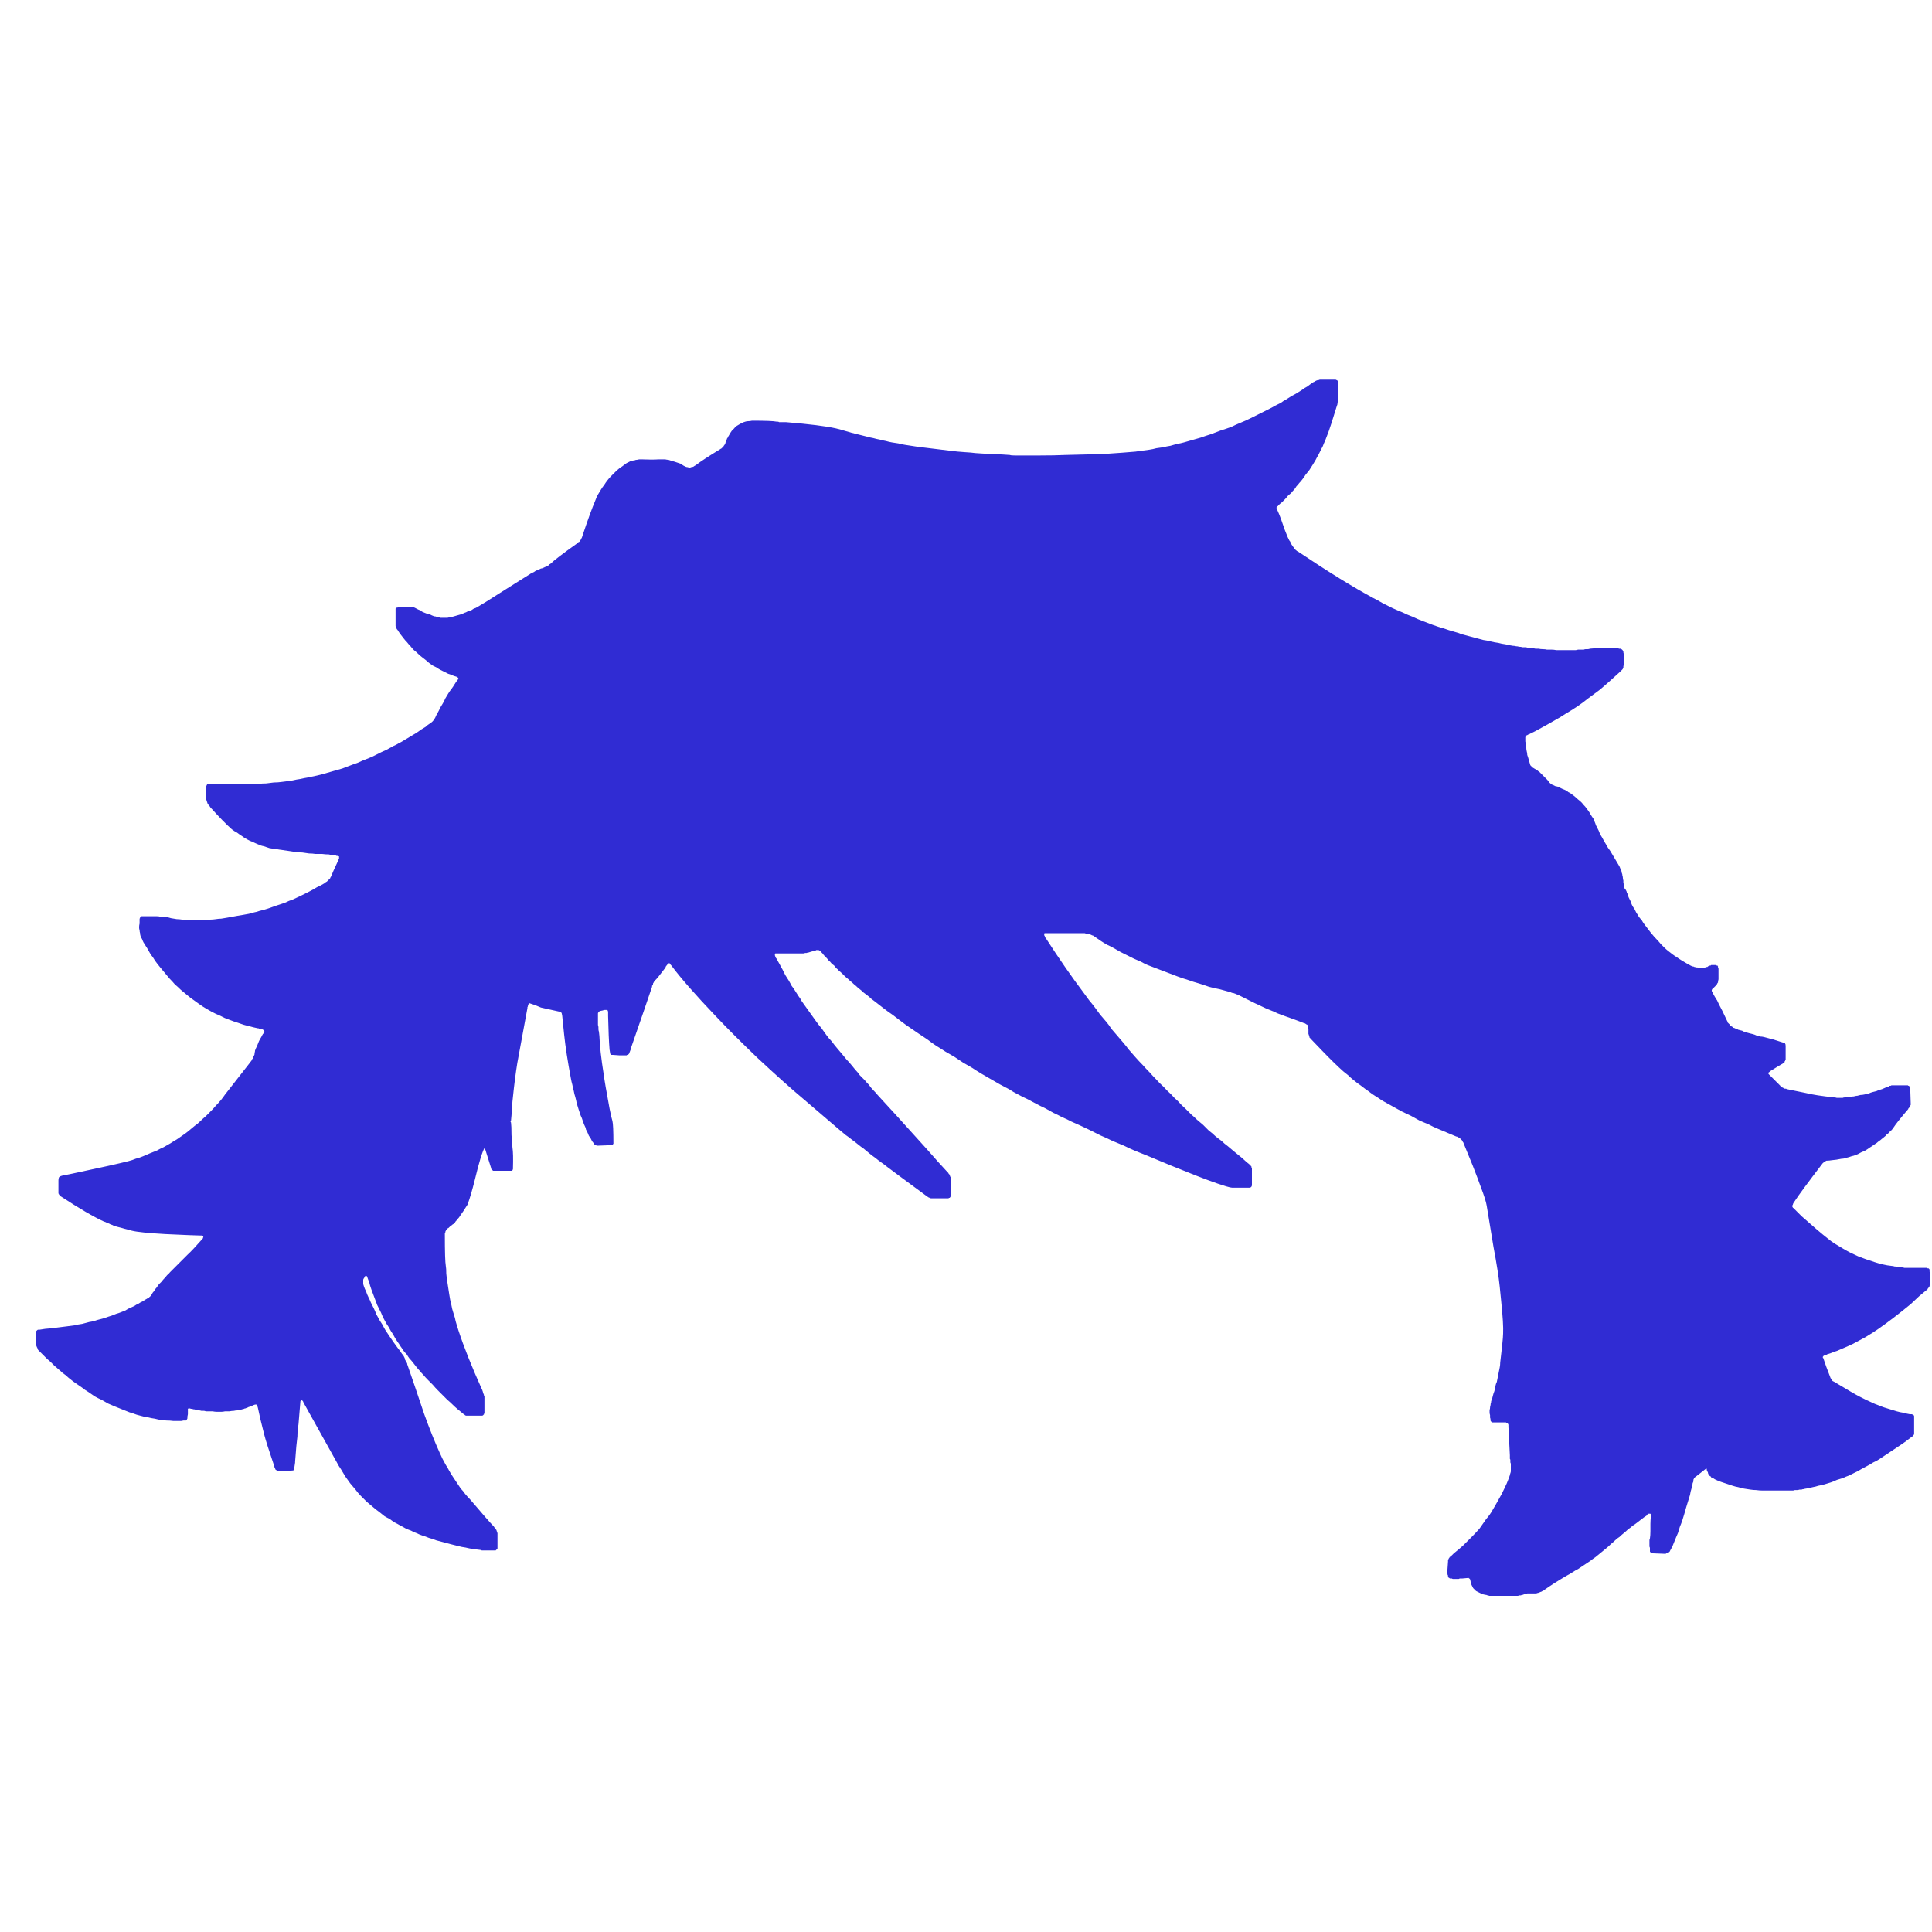 <?xml version="1.0" encoding="UTF-8" standalone="no"?>
<svg xmlns:xlink="http://www.w3.org/1999/xlink" height="200.0px" width="200.0px" xmlns="http://www.w3.org/2000/svg">
  <g transform="matrix(1.0, 0.0, 0.0, 1.0, 100.0, 100.0)">
    <path d="M-51.6 24.7 Q-52.1 25.5 -52.4 25.9 -52.45 26.0 -52.5 26.05 -52.6 26.15 -52.65 26.25 -52.7 26.3 -52.8 26.4 -52.85 26.45 -52.9 26.55 -53.0 26.6 -53.05 26.7 -53.15 26.75 -53.2 26.8 -53.3 26.9 -53.4 26.95 -53.45 27.0 -53.55 27.1 -53.6 27.15 -53.65 27.15 -53.7 27.2 -53.7 27.25 -53.75 27.25 -53.8 27.3 -53.8 27.35 -53.85 27.4 -53.85 27.45 -53.9 27.5 -53.9 27.55 -53.9 27.6 -53.95 27.65 -53.95 27.7 -53.95 27.75 -53.95 27.8 -53.95 30.5 -53.85 31.05 -53.8 31.3 -53.8 31.85 -53.75 32.35 -53.7 32.65 -53.65 32.95 -53.6 33.3 -53.55 33.6 -53.5 33.95 -53.45 34.25 -53.4 34.55 -53.3 34.9 -53.25 35.2 -53.2 35.5 -53.1 35.8 -53.0 36.15 -52.9 36.45 -52.85 36.75 -52.75 37.05 -52.65 37.35 -52.55 37.7 -51.7 40.3 -50.1 43.85 -50.05 43.9 -50.05 44.0 -50.0 44.05 -50.0 44.15 -49.95 44.2 -49.95 44.3 -49.9 44.35 -49.9 44.45 -49.9 44.5 -49.85 44.55 -49.85 44.65 -49.85 44.7 -49.85 44.8 -49.85 44.85 -49.85 44.95 -49.85 45.0 -49.85 45.05 -49.85 45.6 -49.85 46.0 -49.85 46.2 -49.85 46.25 -49.85 46.3 -49.85 46.35 -49.9 46.35 -49.9 46.4 -49.9 46.4 -49.9 46.45 -49.95 46.45 -49.95 46.5 -50.0 46.5 -50.0 46.5 -50.05 46.55 -50.05 46.55 -50.1 46.55 -50.15 46.55 -50.2 46.55 -50.45 46.55 -50.9 46.55 -51.5 46.55 -51.65 46.55 -51.7 46.55 -51.75 46.55 -51.8 46.55 -51.85 46.5 -51.9 46.5 -51.9 46.45 -51.95 46.45 -52.0 46.4 -52.0 46.4 -52.05 46.35 -52.35 46.1 -52.6 45.9 -52.9 45.65 -53.15 45.4 -53.4 45.15 -53.7 44.9 -53.95 44.65 -54.2 44.4 -54.45 44.15 -54.7 43.9 -54.95 43.65 -55.2 43.35 -55.45 43.1 -55.7 42.85 -55.95 42.6 -56.2 42.3 -56.4 42.1 -56.55 41.9 -56.75 41.7 -56.9 41.5 -57.1 41.25 -57.25 41.05 -57.4 40.85 -57.6 40.65 -57.75 40.45 -57.9 40.2 -58.1 40.0 -58.25 39.8 -58.4 39.55 -58.55 39.35 -58.7 39.1 -58.85 38.9 -59.1 38.55 -59.3 38.15 -59.55 37.8 -59.75 37.4 -60.0 37.05 -60.2 36.65 -60.4 36.3 -60.55 35.9 -60.75 35.5 -60.95 35.1 -61.1 34.7 -61.25 34.3 -61.4 33.9 -61.55 33.5 -61.7 33.1 -61.8 32.65 -61.85 32.6 -62.0 32.15 -62.0 32.1 -62.05 32.1 -62.1 32.1 -62.15 32.1 -62.15 32.1 -62.2 32.1 -62.25 32.15 -62.25 32.2 -62.3 32.3 -62.35 32.35 -62.35 32.4 -62.4 32.45 -62.4 32.5 -62.4 32.6 -62.4 32.65 -62.4 32.7 -62.4 32.75 -62.4 32.85 -62.4 32.9 -62.4 32.95 -62.35 33.05 -62.35 33.1 -62.25 33.4 -62.1 33.7 -62.0 34.0 -61.85 34.3 -61.7 34.6 -61.6 34.85 -61.45 35.15 -61.3 35.45 -61.15 35.75 -61.05 36.05 -60.9 36.3 -60.75 36.6 -60.55 36.9 -60.4 37.15 -60.25 37.45 -60.1 37.7 -59.15 39.15 -58.55 39.9 -58.5 40.0 -58.45 40.05 -58.4 40.15 -58.3 40.25 -58.25 40.3 -58.2 40.4 -58.15 40.5 -58.1 40.6 -58.1 40.7 -58.05 40.8 -58.0 40.85 -57.95 40.95 -57.9 41.05 -57.85 41.15 -57.85 41.25 -57.8 41.35 -57.05 43.5 -56.1 46.35 -55.25 48.7 -54.5 50.35 -54.35 50.7 -54.2 51.0 -54.0 51.35 -53.85 51.65 -53.65 51.95 -53.5 52.25 -53.3 52.6 -53.1 52.9 -52.9 53.2 -52.7 53.5 -52.5 53.8 -52.3 54.1 -52.05 54.35 -51.85 54.65 -51.6 54.95 -51.35 55.2 -49.35 57.55 -48.9 58.0 -48.85 58.05 -48.8 58.15 -48.75 58.2 -48.7 58.25 -48.65 58.35 -48.6 58.4 -48.6 58.5 -48.55 58.55 -48.55 58.65 -48.5 58.7 -48.5 58.8 -48.5 58.9 -48.5 58.95 -48.5 59.05 -48.5 59.15 -48.5 59.2 -48.5 59.35 -48.5 59.65 -48.5 59.9 -48.5 60.1 -48.5 60.15 -48.5 60.2 -48.5 60.25 -48.5 60.3 -48.55 60.35 -48.55 60.35 -48.55 60.4 -48.6 60.4 -48.6 60.45 -48.65 60.45 -48.65 60.5 -48.7 60.5 -48.75 60.5 -48.8 60.5 -48.85 60.5 -48.95 60.5 -49.05 60.5 -49.1 60.5 -49.2 60.5 -49.3 60.5 -49.35 60.5 -49.45 60.5 -49.55 60.5 -49.6 60.5 -49.7 60.5 -49.75 60.5 -49.85 60.5 -49.95 60.5 -50.0 60.5 -50.1 60.5 -50.2 60.5 -50.25 60.45 -50.65 60.4 -51.05 60.35 -51.4 60.3 -51.8 60.2 -52.2 60.15 -52.55 60.05 -52.95 59.95 -53.35 59.85 -53.7 59.75 -54.1 59.65 -54.45 59.55 -54.85 59.45 -55.2 59.3 -55.6 59.2 -55.95 59.05 -56.3 58.95 -56.6 58.85 -56.9 58.7 -57.2 58.6 -57.45 58.45 -57.75 58.35 -58.05 58.2 -58.3 58.05 -58.6 57.9 -58.85 57.75 -59.15 57.6 -59.4 57.45 -59.65 57.25 -59.95 57.1 -60.2 56.95 -60.45 56.75 -60.7 56.55 -61.05 56.3 -61.4 56.0 -61.7 55.75 -62.05 55.45 -62.35 55.15 -62.65 54.85 -62.95 54.55 -63.2 54.2 -63.5 53.85 -63.75 53.55 -64.0 53.2 -64.25 52.85 -64.5 52.45 -64.7 52.1 -64.95 51.75 -65.15 51.35 -65.55 50.65 -68.55 45.25 -68.55 45.25 -68.6 45.15 -68.6 45.1 -68.65 45.05 -68.65 45.0 -68.7 45.0 -68.75 44.95 -68.8 44.95 -68.85 44.95 -68.85 45.0 -68.85 45.0 -68.9 45.05 -68.95 45.55 -69.0 46.25 -69.1 47.35 -69.1 47.45 -69.15 47.7 -69.2 48.25 -69.2 48.8 -69.25 49.05 -69.3 49.3 -69.45 51.3 -69.45 51.35 -69.45 51.35 -69.45 51.4 -69.45 51.4 -69.55 52.15 -69.6 52.2 -69.7 52.25 -70.35 52.25 -70.5 52.25 -70.95 52.25 -71.05 52.25 -71.1 52.25 -71.15 52.25 -71.2 52.25 -71.25 52.25 -71.3 52.25 -71.35 52.25 -71.35 52.2 -71.4 52.2 -71.45 52.15 -71.45 52.15 -71.5 52.1 -71.5 52.05 -71.55 51.95 -71.6 51.9 -71.6 51.8 -72.45 49.3 -72.65 48.5 -73.1 46.75 -73.3 45.75 -73.35 45.6 -73.35 45.55 -73.35 45.5 -73.4 45.45 -73.4 45.45 -73.45 45.4 -73.5 45.4 -73.55 45.4 -73.55 45.4 -73.6 45.4 -73.7 45.45 -73.75 45.45 -73.85 45.5 -73.95 45.55 -74.0 45.6 -74.1 45.6 -74.2 45.65 -74.25 45.65 -74.35 45.7 -74.45 45.75 -74.5 45.75 -74.6 45.8 -74.7 45.8 -74.75 45.85 -74.85 45.85 -74.95 45.9 -75.15 45.95 -75.4 46.0 -75.6 46.0 -75.8 46.05 -76.0 46.05 -76.25 46.1 -76.45 46.1 -76.7 46.1 -76.9 46.15 -77.1 46.15 -77.35 46.15 -77.55 46.15 -77.75 46.15 -78.0 46.1 -78.2 46.1 -78.45 46.1 -78.65 46.1 -78.7 46.1 -78.8 46.05 -78.9 46.05 -79.05 46.05 -79.15 46.05 -79.3 46.0 -79.4 46.0 -79.5 46.0 -79.65 45.95 -79.75 45.95 -79.85 45.9 -80.0 45.9 -80.1 45.85 -80.25 45.85 -80.35 45.8 -80.4 45.8 -80.45 45.8 -80.45 45.8 -80.5 45.8 -80.5 45.8 -80.55 45.85 -80.55 45.85 -80.55 45.9 -80.6 45.95 -80.55 46.0 -80.55 46.05 -80.55 46.1 -80.55 46.1 -80.55 46.15 -80.55 46.3 -80.55 46.25 -80.55 46.3 -80.55 46.35 -80.55 46.35 -80.55 46.4 -80.55 46.45 -80.6 46.65 -80.6 46.75 -80.6 46.8 -80.6 46.9 -80.65 46.9 -80.65 46.95 -80.65 47.0 -80.7 47.05 -80.75 47.05 -80.8 47.05 -80.85 47.05 -80.9 47.05 -81.0 47.05 -81.0 47.05 -81.25 47.1 -81.65 47.1 -82.05 47.1 -82.4 47.05 -82.8 47.05 -83.2 47.0 -83.6 46.95 -83.95 46.85 -84.35 46.8 -84.7 46.7 -85.1 46.65 -85.5 46.55 -85.85 46.45 -86.25 46.3 -86.6 46.2 -86.95 46.05 -87.35 45.9 -87.7 45.75 -88.1 45.6 -88.45 45.45 -88.8 45.3 -89.15 45.1 -89.5 44.9 -89.85 44.75 -90.2 44.55 -90.5 44.35 -90.85 44.1 -91.2 43.9 -91.5 43.65 -91.8 43.45 -92.15 43.2 -92.45 43.0 -92.75 42.75 -92.95 42.6 -93.15 42.4 -93.35 42.25 -93.55 42.1 -93.75 41.9 -93.95 41.75 -94.15 41.55 -94.35 41.4 -94.55 41.2 -94.7 41.05 -94.9 40.85 -95.1 40.7 -95.3 40.5 -95.45 40.35 -95.65 40.15 -95.85 39.95 -95.9 39.9 -95.95 39.85 -96.0 39.8 -96.05 39.75 -96.1 39.7 -96.1 39.6 -96.15 39.55 -96.15 39.5 -96.2 39.45 -96.2 39.4 -96.25 39.3 -96.25 39.25 -96.25 39.2 -96.25 39.1 -96.25 39.05 -96.25 38.95 -96.25 38.75 -96.25 38.45 -96.25 38.05 -96.25 37.95 -96.25 37.85 -96.25 37.8 -96.2 37.75 -96.2 37.75 -96.15 37.7 -96.15 37.7 -96.1 37.65 -96.05 37.65 -96.0 37.65 -95.9 37.65 -95.4 37.55 -94.65 37.5 -94.25 37.45 -93.85 37.4 -93.45 37.35 -93.05 37.3 -92.65 37.25 -92.3 37.2 -91.9 37.1 -91.5 37.05 -91.1 36.95 -90.75 36.85 -90.35 36.8 -89.95 36.65 -89.55 36.55 -89.2 36.45 -88.8 36.3 -88.45 36.2 -88.2 36.1 -87.95 36.0 -87.75 35.95 -87.5 35.85 -87.25 35.75 -87.0 35.65 -86.8 35.5 -86.55 35.4 -86.35 35.3 -86.1 35.2 -85.9 35.05 -85.65 34.95 -85.45 34.8 -85.2 34.7 -85.0 34.55 -84.8 34.45 -84.75 34.4 -84.7 34.4 -84.7 34.35 -84.65 34.35 -84.6 34.35 -84.55 34.3 -84.55 34.25 -84.5 34.25 -84.45 34.2 -84.45 34.2 -84.4 34.15 -84.4 34.15 -84.35 34.1 -84.35 34.05 -84.3 34.05 -84.3 34.0 -84.2 33.8 -84.05 33.65 -83.95 33.45 -83.8 33.3 -83.7 33.15 -83.55 32.95 -83.4 32.8 -83.25 32.65 -83.15 32.5 -83.0 32.35 -82.85 32.2 -82.7 32.0 -82.55 31.9 -82.4 31.7 -82.3 31.6 -82.1 31.4 -81.15 30.45 -80.55 29.85 -80.15 29.5 -79.0 28.2 -78.95 28.05 -78.95 28.0 -78.95 27.95 -79.0 27.95 -79.0 27.95 -79.1 27.9 -79.15 27.9 -79.2 27.9 -79.7 27.9 -82.9 27.75 -85.55 27.6 -86.35 27.4 -86.55 27.35 -86.7 27.3 -86.9 27.25 -87.1 27.2 -87.3 27.15 -87.45 27.1 -87.65 27.05 -87.85 27.0 -88.0 26.95 -88.2 26.9 -88.35 26.8 -88.55 26.75 -88.7 26.65 -88.9 26.6 -89.05 26.5 -89.25 26.45 -90.8 25.75 -93.7 23.85 -93.75 23.85 -93.75 23.8 -93.8 23.8 -93.8 23.75 -93.85 23.75 -93.85 23.7 -93.85 23.7 -93.9 23.65 -93.9 23.65 -93.9 23.6 -93.95 23.55 -93.95 23.55 -93.95 23.5 -93.95 23.45 -93.95 23.4 -93.95 23.4 -93.95 23.2 -93.95 22.8 -93.95 22.4 -93.95 22.2 -93.95 22.0 -93.9 21.9 -93.9 21.85 -93.8 21.8 -93.75 21.75 -93.55 21.7 -93.35 21.65 -93.05 21.6 -92.6 21.5 -92.55 21.5 -88.05 20.55 -86.7 20.2 -86.3 20.1 -85.95 19.95 -85.55 19.85 -85.2 19.7 -84.85 19.55 -84.5 19.4 -84.1 19.25 -83.75 19.1 -83.4 18.9 -83.05 18.75 -82.7 18.55 -82.35 18.35 -82.05 18.15 -81.7 17.95 -81.35 17.7 -81.05 17.5 -80.75 17.3 -80.45 17.05 -80.15 16.8 -79.85 16.55 -79.55 16.35 -79.25 16.05 -79.0 15.8 -78.7 15.55 -78.45 15.3 -78.15 15.0 -77.9 14.75 -77.65 14.45 -77.4 14.2 -77.15 13.9 -76.9 13.6 -76.7 13.3 -76.5 13.05 -74.2 10.1 -74.15 10.05 -74.1 9.95 -74.05 9.9 -74.0 9.85 -73.95 9.8 -73.95 9.7 -73.9 9.65 -73.85 9.6 -73.8 9.5 -73.8 9.45 -73.75 9.35 -73.7 9.3 -73.7 9.2 -73.65 9.15 -73.65 9.05 -73.65 9.0 -73.6 8.9 -73.6 8.75 -73.55 8.65 -73.5 8.5 -73.45 8.4 -73.4 8.3 -73.35 8.15 -73.3 8.05 -73.25 7.95 -73.2 7.8 -73.15 7.7 -73.1 7.6 -73.05 7.5 -72.95 7.35 -72.9 7.25 -72.85 7.15 -72.8 7.1 -72.8 7.05 -72.75 7.05 -72.75 7.0 -72.7 6.95 -72.7 6.9 -72.65 6.85 -72.65 6.8 -72.6 6.75 -72.65 6.7 -72.65 6.6 -72.7 6.6 -72.75 6.6 -72.8 6.6 -72.8 6.55 -72.85 6.55 -72.9 6.55 -72.95 6.55 -72.95 6.5 -73.0 6.5 -73.05 6.5 -73.1 6.5 -73.1 6.5 -73.15 6.5 -73.2 6.45 -73.25 6.45 -73.25 6.45 -73.3 6.45 -73.8 6.35 -74.3 6.2 -74.8 6.1 -75.3 5.9 -75.8 5.75 -76.3 5.55 -76.75 5.4 -77.2 5.15 -77.7 4.95 -78.15 4.7 -78.6 4.45 -79.0 4.2 -79.45 3.9 -79.85 3.6 -80.3 3.3 -80.7 2.95 -81.0 2.7 -81.3 2.45 -81.6 2.15 -81.9 1.9 -82.15 1.6 -82.45 1.3 -82.7 1.0 -82.95 0.7 -83.2 0.4 -83.45 0.1 -83.7 -0.2 -83.95 -0.55 -84.15 -0.9 -84.4 -1.2 -84.6 -1.55 -84.8 -1.9 -84.8 -1.9 -84.9 -2.05 -85.05 -2.3 -85.15 -2.45 -85.25 -2.65 -85.3 -2.8 -85.4 -2.95 -85.45 -3.1 -85.5 -3.25 -85.5 -3.4 -85.55 -3.55 -85.55 -3.7 -85.6 -3.85 -85.6 -4.0 -85.6 -4.2 -85.55 -4.4 -85.55 -4.6 -85.55 -4.85 -85.55 -4.95 -85.5 -4.95 -85.5 -5.05 -85.5 -5.05 -85.45 -5.1 -85.4 -5.1 -85.4 -5.15 -85.35 -5.15 -85.3 -5.15 -85.2 -5.15 -85.0 -5.15 -84.85 -5.15 -84.65 -5.15 -84.45 -5.15 -84.3 -5.15 -84.1 -5.15 -83.9 -5.15 -83.75 -5.15 -83.55 -5.15 -83.4 -5.1 -83.2 -5.1 -83.0 -5.1 -82.85 -5.05 -82.65 -5.05 -82.45 -5.0 -82.3 -4.95 -82.0 -4.9 -81.7 -4.85 -81.45 -4.85 -81.15 -4.8 -80.85 -4.75 -80.55 -4.75 -80.25 -4.75 -80.0 -4.75 -79.7 -4.75 -79.4 -4.75 -79.1 -4.75 -78.8 -4.75 -78.5 -4.75 -78.25 -4.8 -77.95 -4.8 -77.65 -4.85 -77.35 -4.9 -77.1 -4.9 -76.8 -4.95 -76.5 -5.0 -76.2 -5.05 -75.95 -5.1 -75.65 -5.15 -75.4 -5.2 -75.1 -5.25 -74.8 -5.3 -74.55 -5.35 -74.25 -5.4 -74.0 -5.45 -73.7 -5.55 -73.4 -5.6 -73.15 -5.7 -72.7 -5.8 -72.25 -5.95 -71.8 -6.1 -71.4 -6.25 -70.95 -6.4 -70.5 -6.55 -70.1 -6.75 -69.65 -6.9 -69.25 -7.1 -68.8 -7.3 -68.4 -7.5 -68.0 -7.7 -67.6 -7.9 -67.2 -8.15 -66.75 -8.35 -66.35 -8.6 -66.3 -8.65 -66.25 -8.7 -66.2 -8.7 -66.15 -8.75 -66.1 -8.8 -66.05 -8.85 -66.0 -8.9 -65.95 -8.95 -65.9 -9.0 -65.85 -9.05 -65.8 -9.1 -65.8 -9.15 -65.75 -9.25 -65.7 -9.3 -65.7 -9.35 -65.65 -9.45 -65.65 -9.5 -65.0 -10.9 -65.0 -10.9 -65.0 -10.95 -65.0 -10.95 -64.95 -11.0 -64.95 -11.05 -64.95 -11.05 -64.95 -11.1 -64.9 -11.1 -64.9 -11.15 -64.9 -11.15 -64.9 -11.2 -64.9 -11.25 -64.9 -11.25 -64.9 -11.3 -64.9 -11.35 -64.9 -11.35 -64.95 -11.35 -65.05 -11.4 -65.1 -11.4 -65.15 -11.4 -65.25 -11.45 -65.3 -11.45 -65.35 -11.45 -65.4 -11.45 -65.5 -11.5 -65.55 -11.5 -65.6 -11.5 -65.7 -11.5 -65.75 -11.5 -65.8 -11.5 -65.9 -11.55 -65.95 -11.55 -66.3 -11.55 -66.65 -11.6 -67.0 -11.6 -67.35 -11.6 -67.65 -11.65 -68.0 -11.65 -68.35 -11.7 -68.7 -11.75 -69.05 -11.75 -69.4 -11.8 -69.75 -11.85 -70.05 -11.9 -70.4 -11.95 -70.75 -12.0 -71.1 -12.05 -71.45 -12.1 -71.75 -12.15 -72.1 -12.2 -72.4 -12.3 -72.7 -12.4 -73.0 -12.45 -73.3 -12.6 -73.55 -12.7 -73.85 -12.85 -74.15 -12.95 -74.4 -13.1 -74.7 -13.25 -74.95 -13.45 -75.2 -13.6 -75.45 -13.8 -75.75 -13.95 -76.0 -14.15 -76.8 -14.85 -78.2 -16.4 -78.25 -16.45 -78.3 -16.55 -78.35 -16.6 -78.4 -16.65 -78.45 -16.75 -78.5 -16.8 -78.55 -16.9 -78.55 -16.95 -78.6 -17.05 -78.6 -17.1 -78.65 -17.2 -78.65 -17.3 -78.65 -17.35 -78.65 -17.45 -78.65 -17.55 -78.65 -17.65 -78.65 -17.8 -78.65 -18.1 -78.65 -18.5 -78.65 -18.6 -78.65 -18.65 -78.6 -18.7 -78.6 -18.75 -78.55 -18.8 -78.5 -18.8 -78.45 -18.85 -78.4 -18.85 -78.35 -18.85 -78.25 -18.85 -77.8 -18.85 -76.0 -18.85 -74.05 -18.85 -73.65 -18.85 -73.25 -18.85 -72.85 -18.9 -72.45 -18.9 -72.05 -18.95 -71.65 -19.0 -71.25 -19.0 -70.9 -19.05 -70.5 -19.1 -70.1 -19.15 -69.7 -19.2 -69.3 -19.3 -68.9 -19.35 -68.5 -19.45 -68.15 -19.5 -67.75 -19.6 -67.2 -19.7 -66.65 -19.85 -66.15 -20.0 -65.6 -20.15 -65.1 -20.3 -64.55 -20.45 -64.05 -20.65 -63.5 -20.85 -63.0 -21.0 -62.5 -21.25 -62.0 -21.45 -61.5 -21.65 -61.0 -21.9 -60.5 -22.15 -60.0 -22.35 -59.5 -22.65 -59.25 -22.8 -59.0 -22.9 -58.75 -23.05 -58.45 -23.2 -58.2 -23.35 -57.95 -23.5 -57.7 -23.65 -57.45 -23.8 -57.2 -23.95 -56.95 -24.1 -56.7 -24.25 -56.45 -24.45 -56.2 -24.6 -55.95 -24.75 -55.75 -24.95 -55.5 -25.1 -55.45 -25.15 -55.4 -25.15 -55.35 -25.2 -55.35 -25.2 -55.3 -25.25 -55.25 -25.3 -55.2 -25.3 -55.2 -25.35 -55.15 -25.4 -55.1 -25.45 -55.1 -25.45 -55.05 -25.5 -55.05 -25.55 -55.0 -25.6 -55.0 -25.65 -54.95 -25.7 -54.85 -25.95 -54.7 -26.2 -54.55 -26.45 -54.45 -26.7 -54.3 -26.95 -54.15 -27.2 -54.0 -27.45 -53.9 -27.7 -53.75 -27.95 -53.6 -28.2 -53.45 -28.45 -53.25 -28.7 -53.1 -28.9 -52.95 -29.15 -52.8 -29.4 -52.6 -29.65 -52.55 -29.7 -52.55 -29.75 -52.55 -29.75 -52.55 -29.8 -52.55 -29.8 -52.6 -29.85 -52.6 -29.85 -52.65 -29.9 -52.7 -29.9 -52.75 -29.95 -52.95 -30.0 -53.2 -30.1 -53.4 -30.2 -53.6 -30.25 -53.8 -30.35 -54.0 -30.45 -54.2 -30.55 -54.4 -30.65 -54.6 -30.75 -54.8 -30.9 -55.0 -31.0 -55.2 -31.1 -55.4 -31.25 -55.55 -31.35 -55.75 -31.5 -55.9 -31.65 -56.1 -31.8 -56.35 -32.0 -56.55 -32.15 -56.75 -32.35 -56.95 -32.55 -57.15 -32.7 -57.35 -32.9 -57.5 -33.1 -57.7 -33.3 -57.85 -33.5 -58.05 -33.7 -58.2 -33.9 -58.4 -34.15 -58.55 -34.35 -58.7 -34.55 -58.85 -34.8 -58.9 -34.85 -58.9 -34.85 -58.95 -34.9 -58.95 -34.95 -59.0 -35.0 -59.0 -35.05 -59.0 -35.1 -59.0 -35.1 -59.05 -35.15 -59.05 -35.2 -59.05 -35.55 -59.05 -36.9 -59.05 -36.95 -59.05 -37.0 -59.0 -37.0 -59.0 -37.05 -58.95 -37.05 -58.95 -37.1 -58.9 -37.1 -58.85 -37.1 -58.8 -37.15 -58.8 -37.15 -58.55 -37.15 -58.0 -37.15 -57.5 -37.15 -57.25 -37.15 -57.15 -37.15 -56.7 -36.9 -56.6 -36.85 -56.45 -36.8 -56.35 -36.7 -56.25 -36.65 -56.1 -36.6 -56.0 -36.55 -55.9 -36.5 -55.75 -36.45 -55.65 -36.4 -55.5 -36.4 -55.4 -36.35 -55.3 -36.3 -55.15 -36.25 -55.05 -36.2 -54.9 -36.2 -54.8 -36.15 -54.7 -36.1 -54.6 -36.1 -54.5 -36.1 -54.45 -36.05 -54.35 -36.05 -54.25 -36.05 -54.15 -36.05 -54.05 -36.05 -53.95 -36.05 -53.9 -36.05 -53.8 -36.05 -53.7 -36.05 -53.6 -36.05 -53.5 -36.1 -53.45 -36.1 -53.35 -36.1 -53.15 -36.15 -53.0 -36.2 -52.8 -36.25 -52.65 -36.3 -52.45 -36.35 -52.3 -36.4 -52.1 -36.45 -51.95 -36.55 -51.75 -36.6 -51.6 -36.7 -51.4 -36.75 -51.25 -36.8 -51.1 -36.9 -50.95 -37.0 -50.75 -37.05 -50.6 -37.15 -49.9 -37.55 -48.35 -38.55 -47.3 -39.2 -45.25 -40.5 -45.15 -40.55 -45.1 -40.6 -45.0 -40.65 -44.9 -40.7 -44.8 -40.75 -44.7 -40.8 -44.65 -40.85 -44.55 -40.9 -44.45 -40.95 -44.35 -41.0 -44.25 -41.0 -44.2 -41.05 -44.1 -41.1 -44.0 -41.15 -43.9 -41.15 -43.8 -41.2 -43.75 -41.2 -43.7 -41.25 -43.65 -41.25 -43.6 -41.3 -43.55 -41.3 -43.45 -41.35 -43.4 -41.35 -43.35 -41.4 -43.3 -41.4 -43.25 -41.45 -43.2 -41.5 -43.2 -41.5 -43.15 -41.55 -43.1 -41.6 -43.05 -41.6 -43.0 -41.65 -42.5 -42.15 -40.25 -43.75 -40.2 -43.8 -40.15 -43.85 -40.1 -43.9 -40.05 -43.9 -40.0 -43.95 -39.95 -44.0 -39.95 -44.05 -39.9 -44.1 -39.85 -44.15 -39.85 -44.2 -39.8 -44.25 -39.8 -44.3 -39.75 -44.35 -39.75 -44.4 -39.7 -44.5 -39.7 -44.55 -38.9 -46.95 -38.35 -48.25 -38.25 -48.55 -38.1 -48.8 -37.95 -49.05 -37.8 -49.3 -37.65 -49.55 -37.45 -49.8 -37.3 -50.05 -37.1 -50.3 -36.95 -50.5 -36.75 -50.7 -36.5 -50.95 -36.3 -51.15 -36.1 -51.35 -35.85 -51.55 -35.6 -51.7 -35.35 -51.9 -35.25 -51.95 -35.15 -52.05 -35.05 -52.1 -34.95 -52.15 -34.85 -52.2 -34.75 -52.25 -34.65 -52.25 -34.55 -52.3 -34.4 -52.35 -34.3 -52.35 -34.2 -52.4 -34.1 -52.4 -33.95 -52.4 -33.85 -52.45 -33.75 -52.45 -33.6 -52.45 -32.5 -52.4 -31.8 -52.45 -31.65 -52.45 -31.45 -52.45 -31.3 -52.45 -31.15 -52.45 -30.95 -52.4 -30.8 -52.4 -30.65 -52.35 -30.5 -52.3 -30.3 -52.25 -30.15 -52.2 -30.0 -52.15 -29.85 -52.1 -29.7 -52.05 -29.55 -52.0 -29.4 -51.9 -29.25 -51.8 -29.15 -51.75 -29.05 -51.7 -28.95 -51.65 -28.9 -51.65 -28.8 -51.65 -28.7 -51.6 -28.65 -51.6 -28.55 -51.6 -28.45 -51.65 -28.4 -51.65 -28.3 -51.65 -28.2 -51.7 -28.15 -51.75 -28.05 -51.8 -27.95 -51.85 -27.9 -51.9 -27.25 -52.4 -25.45 -53.5 -25.4 -53.55 -25.35 -53.55 -25.3 -53.6 -25.25 -53.65 -25.2 -53.65 -25.2 -53.7 -25.15 -53.75 -25.1 -53.8 -25.05 -53.85 -25.05 -53.9 -25.0 -53.9 -25.0 -53.95 -24.95 -54.0 -24.95 -54.05 -24.9 -54.1 -24.9 -54.15 -24.9 -54.2 -24.85 -54.3 -24.85 -54.35 -24.8 -54.4 -24.8 -54.45 -24.75 -54.55 -24.75 -54.6 -24.7 -54.65 -24.65 -54.7 -24.65 -54.75 -24.6 -54.85 -24.55 -54.9 -24.55 -54.95 -24.5 -55.0 -24.45 -55.05 -24.45 -55.1 -24.35 -55.25 -24.25 -55.4 -24.1 -55.55 -24.0 -55.65 -23.9 -55.8 -23.75 -55.9 -23.6 -56.0 -23.5 -56.05 -23.35 -56.15 -23.2 -56.2 -23.05 -56.3 -22.85 -56.35 -22.7 -56.4 -22.55 -56.4 -22.35 -56.4 -22.15 -56.45 -20.05 -56.45 -19.6 -56.35 -19.55 -56.35 -19.5 -56.35 -19.4 -56.35 -19.35 -56.3 -19.3 -56.3 -19.25 -56.3 -19.2 -56.3 -19.1 -56.3 -19.1 -56.3 -19.0 -56.3 -18.95 -56.3 -18.9 -56.3 -18.8 -56.3 -18.75 -56.3 -18.7 -56.3 -18.65 -56.3 -15.0 -56.0 -13.45 -55.65 -13.2 -55.6 -11.85 -55.2 -10.85 -54.95 -10.25 -54.8 -9.9 -54.7 -9.6 -54.65 -9.25 -54.55 -8.95 -54.5 -8.6 -54.4 -8.3 -54.35 -7.95 -54.25 -7.65 -54.2 -7.3 -54.15 -7.0 -54.1 -6.65 -54.0 -6.3 -53.95 -6.0 -53.9 -5.65 -53.85 -5.35 -53.8 -5.0 -53.75 -4.55 -53.7 -1.3 -53.3 -0.9 -53.25 -0.2 -53.2 0.65 -53.15 0.95 -53.1 1.55 -53.05 2.75 -53.0 3.95 -52.95 4.55 -52.9 4.65 -52.85 5.05 -52.85 5.55 -52.85 7.65 -52.85 9.2 -52.85 10.2 -52.9 14.0 -53.0 14.2 -53.0 16.45 -53.15 17.55 -53.25 17.9 -53.3 18.25 -53.35 18.65 -53.4 19.0 -53.45 19.35 -53.5 19.7 -53.6 20.05 -53.65 20.4 -53.7 20.8 -53.8 21.15 -53.85 21.5 -53.95 21.85 -54.05 22.2 -54.1 22.55 -54.2 22.9 -54.3 23.25 -54.4 23.8 -54.55 24.3 -54.7 24.85 -54.9 25.35 -55.05 25.9 -55.25 26.4 -55.45 26.9 -55.6 27.45 -55.8 27.95 -56.05 28.45 -56.25 28.95 -56.45 29.45 -56.7 29.95 -56.95 30.45 -57.2 30.95 -57.45 31.45 -57.7 31.75 -57.85 32.0 -58.0 32.3 -58.15 32.6 -58.3 32.85 -58.5 33.15 -58.65 33.4 -58.8 33.7 -59.0 34.0 -59.15 34.25 -59.3 34.55 -59.5 34.8 -59.65 35.05 -59.85 35.35 -60.0 35.6 -60.2 35.9 -60.4 35.95 -60.45 36.0 -60.45 36.1 -60.5 36.15 -60.55 36.2 -60.55 36.25 -60.6 36.3 -60.6 36.4 -60.65 36.45 -60.65 36.5 -60.65 36.6 -60.7 36.65 -60.7 36.7 -60.7 36.8 -60.7 36.85 -60.7 36.95 -60.7 37.15 -60.7 37.55 -60.7 37.95 -60.7 38.15 -60.7 38.2 -60.7 38.25 -60.7 38.3 -60.7 38.35 -60.65 38.35 -60.65 38.4 -60.65 38.45 -60.6 38.45 -60.6 38.5 -60.55 38.5 -60.55 38.5 -60.5 38.55 -60.45 38.55 -60.45 38.55 -60.4 38.55 -60.35 38.55 -60.3 38.55 -60.4 38.55 -60.0 38.55 -59.8 38.55 -59.7 38.55 -59.5 38.55 -59.4 38.55 -59.2 38.55 -59.05 38.55 -58.9 38.55 -58.75 38.5 -58.6 38.5 -58.45 38.45 -58.3 38.45 -58.15 38.4 -58.0 38.35 -57.85 38.25 -57.5 37.85 -56.25 37.55 -55.3 37.3 -54.7 37.2 -54.4 37.05 -54.1 36.95 -53.8 36.8 -53.55 36.65 -53.25 36.5 -52.95 36.35 -52.7 36.2 -52.4 36.05 -52.15 35.9 -51.9 35.7 -51.6 35.55 -51.35 35.35 -51.1 35.15 -50.85 35.0 -50.6 34.8 -50.35 34.65 -50.15 34.5 -50.0 34.35 -49.8 34.2 -49.65 34.1 -49.45 33.95 -49.3 33.8 -49.15 33.65 -48.95 33.45 -48.8 33.3 -48.65 33.15 -48.45 33.0 -48.3 32.85 -48.15 32.7 -48.0 32.5 -47.85 32.35 -47.7 32.3 -47.6 32.25 -47.6 32.2 -47.5 32.15 -47.5 32.15 -47.45 32.15 -47.4 32.15 -47.35 32.15 -47.3 32.2 -47.25 32.25 -47.15 32.55 -46.5 33.0 -45.15 33.05 -45.05 33.1 -44.9 33.15 -44.8 33.2 -44.65 33.25 -44.55 33.3 -44.4 33.35 -44.3 33.4 -44.2 33.45 -44.05 33.55 -43.95 33.6 -43.85 33.65 -43.75 33.7 -43.6 33.8 -43.5 33.85 -43.4 33.95 -43.3 33.95 -43.25 34.0 -43.25 34.0 -43.2 34.0 -43.2 34.05 -43.15 34.05 -43.15 34.1 -43.1 34.1 -43.1 34.15 -43.05 34.15 -43.05 34.2 -43.05 34.2 -43.0 34.25 -43.0 34.25 -42.95 34.3 -42.95 34.3 -42.95 39.15 -39.7 42.15 -38.1 42.65 -37.85 43.15 -37.55 43.65 -37.3 44.15 -37.05 44.7 -36.8 45.2 -36.6 45.7 -36.35 46.25 -36.15 46.75 -35.9 47.3 -35.7 47.85 -35.5 48.35 -35.3 48.9 -35.1 49.45 -34.95 50.0 -34.75 50.55 -34.6 50.95 -34.5 51.3 -34.35 51.65 -34.25 52.05 -34.15 52.4 -34.05 52.8 -33.95 53.2 -33.85 53.55 -33.75 53.95 -33.7 54.3 -33.6 54.7 -33.5 55.1 -33.45 55.45 -33.35 55.85 -33.3 56.25 -33.2 56.6 -33.15 56.75 -33.15 56.95 -33.1 57.1 -33.1 57.25 -33.05 57.45 -33.05 57.6 -33.0 57.75 -33.0 57.95 -33.0 58.1 -32.95 58.25 -32.95 58.45 -32.9 58.6 -32.9 58.75 -32.9 58.95 -32.85 59.1 -32.85 59.25 -32.85 59.5 -32.8 59.7 -32.8 59.95 -32.8 60.15 -32.75 60.4 -32.75 60.65 -32.75 60.85 -32.75 61.1 -32.7 61.3 -32.7 61.55 -32.7 61.75 -32.7 62.0 -32.7 62.2 -32.7 62.45 -32.7 62.7 -32.7 62.9 -32.7 63.0 -32.7 63.1 -32.7 63.2 -32.7 63.35 -32.75 63.45 -32.75 63.55 -32.75 63.65 -32.75 63.75 -32.75 63.85 -32.75 63.95 -32.75 64.05 -32.8 64.15 -32.8 64.25 -32.8 64.35 -32.8 64.45 -32.8 64.6 -32.85 65.5 -32.95 67.45 -32.9 67.5 -32.9 67.6 -32.85 67.7 -32.85 67.75 -32.85 67.8 -32.85 67.8 -32.8 67.85 -32.8 67.85 -32.8 67.9 -32.8 67.9 -32.75 67.95 -32.75 67.95 -32.7 68.0 -32.7 68.0 -32.65 68.0 -32.65 68.0 -32.6 68.05 -32.6 68.05 -32.55 68.05 -32.55 68.05 -32.5 68.05 -32.4 68.1 -32.3 68.1 -32.2 68.1 -32.1 68.1 -32.05 68.1 -31.95 68.1 -31.85 68.1 -31.75 68.1 -31.65 68.1 -31.55 68.1 -31.45 68.1 -31.35 68.1 -31.3 68.1 -31.15 68.05 -31.1 68.05 -31.0 68.05 -30.95 68.05 -30.9 68.05 -30.85 68.0 -30.85 68.0 -30.8 68.0 -30.75 67.95 -30.75 67.95 -30.7 67.9 -30.65 67.9 -30.65 67.85 -30.6 67.8 -30.55 67.7 -30.45 67.7 -30.45 67.15 -29.95 66.65 -29.5 66.1 -29.0 65.55 -28.55 64.95 -28.1 64.4 -27.7 63.85 -27.25 63.25 -26.85 62.65 -26.45 62.05 -26.1 61.45 -25.7 60.8 -25.35 60.2 -25.0 59.55 -24.65 58.95 -24.3 58.3 -24.0 58.25 -24.0 58.1 -23.9 58.05 -23.9 58.0 -23.85 57.95 -23.85 57.95 -23.8 57.95 -23.75 57.9 -23.7 57.9 -23.65 57.9 -23.6 57.9 -23.4 57.9 -23.25 57.95 -23.05 57.95 -22.9 58.0 -22.75 58.0 -22.55 58.0 -22.4 58.05 -22.2 58.1 -22.05 58.1 -21.85 58.15 -21.7 58.2 -21.55 58.25 -21.35 58.3 -21.2 58.35 -21.05 58.4 -20.85 58.4 -20.8 58.45 -20.75 58.45 -20.75 58.5 -20.7 58.55 -20.65 58.55 -20.65 58.6 -20.6 58.65 -20.55 58.75 -20.5 58.9 -20.4 59.0 -20.35 59.15 -20.25 59.25 -20.15 59.35 -20.1 59.45 -20.0 59.55 -19.9 59.65 -19.8 59.75 -19.7 59.85 -19.6 59.95 -19.5 60.05 -19.4 60.15 -19.3 60.25 -19.2 60.35 -19.05 60.35 -19.0 60.4 -19.0 60.4 -18.95 60.45 -18.95 60.45 -18.9 60.5 -18.9 60.55 -18.85 60.55 -18.85 60.6 -18.8 60.65 -18.8 60.65 -18.8 60.7 -18.75 60.75 -18.75 60.8 -18.75 60.8 -18.7 60.85 -18.7 60.95 -18.65 61.05 -18.6 61.2 -18.6 61.3 -18.55 61.4 -18.5 61.5 -18.45 61.6 -18.4 61.7 -18.35 61.85 -18.3 61.95 -18.25 62.05 -18.2 62.15 -18.15 62.25 -18.1 62.35 -18.0 62.45 -17.95 62.55 -17.9 62.75 -17.75 62.95 -17.6 63.2 -17.4 63.35 -17.25 63.55 -17.1 63.75 -16.9 63.9 -16.7 64.1 -16.5 64.25 -16.3 64.4 -16.1 64.55 -15.9 64.65 -15.7 64.8 -15.45 64.95 -15.25 65.05 -15.0 65.15 -14.75 65.2 -14.55 65.3 -14.4 65.4 -14.2 65.5 -14.0 65.55 -13.85 65.65 -13.65 65.75 -13.45 65.85 -13.3 65.95 -13.1 66.05 -12.95 66.15 -12.75 66.25 -12.6 66.35 -12.4 66.45 -12.25 66.55 -12.1 66.7 -11.9 67.55 -10.45 67.65 -10.3 67.7 -10.2 67.75 -10.05 67.8 -9.95 67.85 -9.85 67.85 -9.7 67.9 -9.6 67.95 -9.5 67.95 -9.35 68.0 -9.25 68.0 -9.1 68.0 -9.0 68.05 -8.85 68.05 -8.75 68.05 -8.6 68.1 -8.5 68.1 -8.4 68.1 -8.2 68.1 -8.25 68.1 -8.2 68.15 -8.15 68.15 -8.05 68.2 -8.0 68.2 -8.0 68.25 -7.95 68.25 -7.95 68.3 -7.9 68.3 -7.9 68.3 -7.85 68.35 -7.8 68.35 -7.8 68.35 -7.75 68.35 -7.75 68.4 -7.7 68.4 -7.7 68.4 -7.65 68.4 -7.6 68.45 -7.6 68.45 -7.55 68.5 -7.35 68.6 -7.1 68.7 -6.9 68.8 -6.7 68.85 -6.5 68.95 -6.3 69.05 -6.1 69.2 -5.9 69.3 -5.7 69.4 -5.5 69.55 -5.3 69.65 -5.1 69.8 -4.9 69.95 -4.75 70.05 -4.55 70.2 -4.35 70.3 -4.2 70.85 -3.5 71.25 -3.0 71.55 -2.7 71.75 -2.5 71.9 -2.3 72.1 -2.1 72.3 -1.9 72.5 -1.7 72.7 -1.55 72.95 -1.35 73.15 -1.2 73.35 -1.05 73.6 -0.9 73.8 -0.75 74.05 -0.6 74.3 -0.45 74.55 -0.3 74.75 -0.2 75.0 -0.05 75.05 0.0 75.15 0.0 75.2 0.05 75.25 0.05 75.35 0.05 75.4 0.1 75.5 0.1 75.55 0.15 75.6 0.15 75.7 0.15 75.75 0.15 75.85 0.2 75.9 0.2 75.95 0.2 76.05 0.2 76.1 0.2 76.15 0.2 76.2 0.2 76.25 0.2 76.3 0.2 76.35 0.2 76.4 0.2 76.45 0.15 76.5 0.15 76.5 0.15 76.55 0.15 76.6 0.15 76.65 0.1 76.7 0.1 76.75 0.1 76.8 0.05 76.8 0.05 76.85 0.0 76.9 0.0 76.95 0.0 77.0 -0.05 77.05 -0.05 77.1 -0.05 77.1 -0.1 77.15 -0.1 77.2 -0.1 77.25 -0.1 77.4 -0.1 77.45 -0.1 77.55 -0.1 77.6 -0.1 77.65 -0.1 77.7 -0.05 77.75 -0.05 77.8 -0.05 77.8 0.0 77.85 0.05 77.85 0.1 77.85 0.15 77.9 0.2 77.9 0.3 77.9 0.35 77.9 0.5 77.9 0.55 77.9 0.55 77.9 0.6 77.9 0.6 77.9 0.65 77.9 0.7 77.9 0.7 77.9 0.75 77.9 0.8 77.9 0.8 77.9 0.85 77.9 0.9 77.9 0.9 77.9 0.95 77.9 1.0 77.9 1.0 77.9 1.1 77.9 1.2 77.9 1.3 77.9 1.35 77.9 1.45 77.85 1.55 77.85 1.6 77.85 1.7 77.8 1.75 77.75 1.85 77.75 1.9 77.65 2.0 77.6 2.05 77.55 2.1 77.5 2.15 77.4 2.25 77.35 2.25 77.35 2.3 77.3 2.3 77.3 2.35 77.25 2.35 77.25 2.4 77.25 2.45 77.2 2.45 77.2 2.5 77.2 2.55 77.2 2.55 77.2 2.6 77.25 2.65 77.25 2.65 77.25 2.7 77.3 2.75 77.35 2.9 77.5 3.15 77.7 3.5 77.75 3.55 77.9 3.9 78.3 4.65 78.6 5.3 78.8 5.7 78.85 5.75 78.85 5.85 78.9 5.9 78.95 5.95 79.0 6.0 79.05 6.05 79.05 6.1 79.1 6.15 79.15 6.2 79.25 6.25 79.3 6.3 79.35 6.3 79.4 6.35 79.45 6.4 79.55 6.4 79.6 6.45 79.8 6.5 79.95 6.6 80.15 6.65 80.35 6.7 80.5 6.8 80.7 6.85 80.9 6.9 81.05 6.95 81.25 7.0 81.45 7.05 81.65 7.1 81.85 7.2 82.0 7.2 82.2 7.3 82.4 7.3 82.6 7.35 82.95 7.45 83.55 7.6 84.35 7.85 84.5 7.9 84.65 7.95 84.75 7.95 84.8 8.0 84.8 8.05 84.85 8.1 84.85 8.3 84.85 8.4 84.85 8.9 84.85 9.3 84.85 9.55 84.85 9.6 84.85 9.65 84.85 9.7 84.85 9.75 84.8 9.75 84.8 9.8 84.8 9.85 84.75 9.85 84.75 9.9 84.75 9.95 84.7 9.95 84.7 10.0 84.65 10.0 84.6 10.05 84.6 10.05 84.55 10.1 84.1 10.35 83.55 10.7 83.5 10.75 83.3 10.85 83.15 11.0 83.05 11.05 83.05 11.15 83.1 11.2 83.15 11.25 83.2 11.3 83.3 11.4 83.3 11.4 83.35 11.45 83.75 11.85 84.0 12.1 84.2 12.3 84.25 12.35 84.3 12.4 84.3 12.45 84.35 12.45 84.4 12.5 84.45 12.55 84.5 12.55 84.55 12.6 84.6 12.6 84.65 12.65 84.7 12.65 84.75 12.7 84.85 12.7 84.9 12.7 84.95 12.75 85.0 12.75 85.3 12.8 86.95 13.15 87.95 13.4 89.85 13.6 90.0 13.6 90.15 13.65 90.3 13.65 90.45 13.65 90.6 13.65 90.75 13.65 90.85 13.6 91.0 13.6 91.15 13.6 91.3 13.55 91.45 13.55 91.6 13.55 91.7 13.5 91.9 13.5 92.3 13.4 92.2 13.45 92.4 13.4 92.6 13.35 92.8 13.35 93.0 13.3 93.25 13.25 93.45 13.2 93.65 13.1 93.85 13.05 94.05 13.0 94.25 12.95 94.45 12.85 94.65 12.8 94.85 12.75 95.05 12.65 95.25 12.55 95.45 12.5 95.5 12.5 95.55 12.45 95.6 12.45 95.6 12.4 95.65 12.4 95.7 12.4 95.75 12.4 95.8 12.35 95.85 12.35 95.9 12.35 95.95 12.35 96.0 12.35 96.05 12.35 96.1 12.35 96.15 12.35 96.2 12.35 97.0 12.35 97.4 12.35 97.45 12.35 97.5 12.35 97.55 12.4 97.55 12.4 97.6 12.4 97.6 12.4 97.65 12.45 97.65 12.45 97.7 12.5 97.7 12.5 97.75 12.55 97.75 12.6 97.75 12.65 97.75 12.65 97.75 12.7 97.75 12.75 97.75 12.9 97.8 14.3 97.8 14.35 97.8 14.35 97.8 14.4 97.75 14.45 97.75 14.5 97.75 14.5 97.7 14.55 97.7 14.6 97.7 14.6 97.65 14.65 97.65 14.65 97.6 14.7 97.6 14.7 97.55 14.75 97.55 14.75 97.55 14.8 96.35 16.2 96.0 16.75 95.9 16.9 95.8 17.0 95.65 17.1 95.55 17.25 95.45 17.35 95.3 17.45 95.2 17.6 95.05 17.7 94.95 17.8 94.8 17.9 94.7 18.0 94.55 18.1 94.4 18.2 94.3 18.3 94.15 18.4 94.0 18.5 93.8 18.65 93.55 18.8 93.35 18.95 93.1 19.1 92.85 19.2 92.65 19.3 92.4 19.45 92.15 19.55 91.9 19.65 91.65 19.7 91.4 19.8 91.15 19.85 90.9 19.95 90.65 19.95 90.35 20.0 90.1 20.05 90.1 20.05 89.65 20.1 89.35 20.15 89.15 20.15 89.1 20.15 89.1 20.15 89.05 20.15 89.0 20.2 89.0 20.2 88.95 20.2 88.95 20.2 88.9 20.25 88.9 20.25 88.85 20.25 88.85 20.3 88.8 20.3 88.8 20.35 88.75 20.35 88.75 20.4 88.7 20.4 86.4 23.4 85.75 24.4 85.75 24.4 85.65 24.55 85.6 24.65 85.6 24.7 85.55 24.75 85.55 24.8 85.55 24.8 85.55 24.85 85.55 24.9 85.55 24.95 85.55 24.95 85.6 25.0 85.6 25.05 85.65 25.05 86.15 25.55 86.5 25.9 88.3 27.5 89.2 28.2 89.55 28.5 89.95 28.75 90.35 29.0 90.7 29.2 91.1 29.45 91.5 29.65 91.9 29.85 92.35 30.05 92.75 30.2 93.15 30.35 93.6 30.5 94.05 30.65 94.5 30.8 94.95 30.9 95.35 31.0 95.85 31.05 96.0 31.05 96.1 31.1 96.25 31.1 96.35 31.15 96.5 31.15 96.65 31.15 96.75 31.2 96.9 31.2 97.0 31.2 97.15 31.25 97.3 31.25 97.4 31.25 97.55 31.25 97.7 31.25 97.8 31.25 97.95 31.25 98.45 31.25 99.3 31.25 99.4 31.25 99.45 31.25 99.5 31.25 99.55 31.3 99.6 31.3 99.65 31.3 99.65 31.3 99.7 31.35 99.7 31.4 99.75 31.4 99.75 31.45 99.75 31.5 99.75 31.55 99.75 31.65 99.8 31.7 99.8 31.8 99.75 32.5 99.8 32.85 99.8 32.9 99.8 32.95 99.8 33.0 99.8 33.0 99.75 33.05 99.75 33.1 99.75 33.15 99.75 33.15 99.7 33.2 99.7 33.25 99.65 33.25 99.65 33.3 99.6 33.35 99.6 33.35 99.55 33.4 99.55 33.45 99.2 33.75 98.65 34.2 98.0 34.8 97.8 35.0 95.85 36.6 94.4 37.6 94.1 37.8 93.8 38.0 93.45 38.2 93.15 38.4 92.85 38.55 92.5 38.75 92.2 38.9 91.85 39.1 91.55 39.25 91.2 39.4 90.85 39.55 90.5 39.7 90.2 39.85 89.85 39.95 89.5 40.1 89.15 40.2 89.1 40.2 89.1 40.25 89.05 40.25 89.0 40.25 89.0 40.25 88.95 40.3 88.9 40.3 88.9 40.3 88.85 40.3 88.8 40.35 88.75 40.35 88.75 40.4 88.75 40.4 88.7 40.45 88.7 40.5 88.7 40.55 88.7 40.55 88.75 40.6 88.95 41.25 89.5 42.65 89.5 42.7 89.55 42.7 89.55 42.75 89.55 42.75 89.6 42.8 89.6 42.8 89.6 42.85 89.65 42.85 89.65 42.9 89.65 42.9 89.7 42.95 89.7 42.95 89.75 42.95 89.75 43.0 89.8 43.0 89.8 43.0 91.95 44.3 92.55 44.6 92.85 44.75 93.15 44.9 93.45 45.05 93.8 45.2 94.1 45.35 94.4 45.45 94.75 45.6 95.05 45.7 95.4 45.8 95.7 45.9 96.05 46.0 96.35 46.1 96.7 46.2 97.05 46.25 97.4 46.35 97.7 46.4 97.75 46.4 97.8 46.4 97.8 46.4 97.85 46.4 97.9 46.4 97.9 46.4 97.95 46.4 98.0 46.45 98.05 46.45 98.05 46.45 98.1 46.5 98.1 46.5 98.15 46.55 98.15 46.6 98.15 46.65 98.15 46.7 98.15 47.1 98.15 48.3 98.15 48.35 98.15 48.35 98.15 48.4 98.15 48.4 98.15 48.45 98.15 48.5 98.1 48.5 98.1 48.55 98.1 48.55 98.05 48.6 98.05 48.6 98.05 48.65 98.0 48.65 98.0 48.7 97.95 48.7 97.95 48.7 97.25 49.25 96.95 49.45 96.65 49.65 96.35 49.85 96.05 50.05 95.75 50.25 95.45 50.45 95.15 50.65 94.85 50.85 94.55 51.05 94.25 51.25 93.9 51.4 93.6 51.6 93.3 51.75 92.95 51.95 92.65 52.1 92.35 52.3 92.0 52.45 91.7 52.6 91.4 52.75 91.1 52.85 90.8 53.0 90.5 53.1 90.15 53.2 89.85 53.35 89.55 53.45 89.25 53.55 88.9 53.65 88.6 53.75 88.25 53.8 87.95 53.9 87.65 53.95 87.3 54.05 86.95 54.1 86.85 54.1 86.75 54.15 86.6 54.15 86.5 54.2 86.4 54.2 86.3 54.2 86.15 54.25 86.05 54.25 85.95 54.25 85.8 54.25 85.7 54.3 85.6 54.3 85.45 54.3 85.35 54.3 85.25 54.3 85.1 54.3 84.6 54.3 83.8 54.3 82.75 54.3 82.45 54.3 82.15 54.3 81.8 54.25 81.5 54.25 81.2 54.2 80.85 54.15 80.55 54.1 80.25 54.05 79.95 53.95 79.65 53.9 79.35 53.8 79.05 53.7 78.75 53.6 78.45 53.5 78.15 53.4 77.85 53.3 77.55 53.15 77.45 53.1 77.4 53.05 77.3 53.05 77.2 53.0 77.15 52.95 77.1 52.85 77.0 52.8 76.95 52.75 76.9 52.65 76.85 52.6 76.8 52.5 76.8 52.4 76.75 52.35 76.7 52.25 76.7 52.15 76.65 52.0 76.4 52.2 75.5 52.9 75.45 52.9 75.45 52.95 75.4 52.95 75.4 53.0 75.4 53.0 75.35 53.05 75.35 53.1 75.35 53.1 75.3 53.15 75.3 53.2 75.3 53.2 75.3 53.25 75.3 53.3 75.3 53.35 75.15 53.8 75.25 53.4 75.2 53.75 75.1 54.1 75.0 54.4 74.95 54.75 74.85 55.05 74.75 55.4 74.65 55.75 74.55 56.05 74.45 56.4 74.35 56.75 74.25 57.05 74.15 57.4 74.05 57.7 73.9 58.05 73.8 58.35 73.7 58.7 73.6 58.9 73.1 60.15 73.0 60.3 72.85 60.6 72.85 60.65 72.8 60.65 72.8 60.65 72.75 60.7 72.75 60.7 72.7 60.75 72.7 60.75 72.65 60.75 72.65 60.8 72.6 60.8 72.6 60.8 72.55 60.8 72.5 60.8 72.5 60.8 72.45 60.85 72.4 60.85 72.1 60.85 71.1 60.8 71.05 60.8 71.0 60.8 70.95 60.8 70.95 60.8 70.9 60.75 70.85 60.75 70.85 60.7 70.85 60.65 70.8 60.65 70.8 60.6 70.8 60.5 70.8 60.45 70.8 60.35 70.8 60.25 70.8 60.2 70.75 60.1 70.75 60.0 70.75 59.95 70.75 59.85 70.75 59.75 70.75 59.65 70.75 59.6 70.75 59.5 70.75 59.45 70.75 59.35 70.8 59.25 70.85 58.95 70.85 58.5 70.85 57.9 70.85 57.75 70.85 57.5 70.9 56.85 70.9 56.75 70.85 56.7 70.8 56.7 70.75 56.7 70.75 56.7 70.7 56.7 70.7 56.7 70.65 56.7 70.6 56.75 70.55 56.75 70.55 56.8 70.5 56.85 70.45 56.85 70.45 56.9 70.2 57.05 69.95 57.25 69.75 57.4 69.5 57.6 69.25 57.8 69.0 57.95 68.8 58.15 68.55 58.3 68.35 58.5 68.1 58.7 67.85 58.9 67.65 59.1 67.4 59.25 67.2 59.45 67.0 59.65 66.75 59.85 66.5 60.1 66.25 60.3 65.95 60.55 65.7 60.75 65.4 61.0 65.15 61.2 64.85 61.4 64.6 61.6 64.3 61.8 64.0 62.0 63.7 62.2 63.4 62.4 63.1 62.55 62.8 62.75 62.5 62.95 62.2 63.1 60.75 63.95 59.85 64.6 59.8 64.65 59.7 64.7 59.65 64.7 59.6 64.75 59.5 64.8 59.45 64.8 59.4 64.85 59.3 64.85 59.25 64.9 59.2 64.9 59.1 64.9 59.05 64.95 58.95 64.95 58.9 64.95 58.8 64.95 58.75 64.95 58.7 64.95 58.6 64.95 58.55 64.95 58.5 64.95 58.45 64.95 58.35 64.95 58.3 64.95 58.25 64.95 58.2 64.95 58.1 64.95 58.05 65.0 58.0 65.0 57.95 65.0 57.85 65.0 57.8 65.05 57.75 65.05 57.65 65.1 57.6 65.1 57.5 65.1 57.45 65.15 57.35 65.15 57.25 65.15 57.2 65.2 57.1 65.2 57.0 65.2 56.95 65.2 56.85 65.2 56.75 65.2 56.7 65.2 56.6 65.2 56.5 65.2 56.45 65.2 55.95 65.2 54.65 65.2 54.55 65.2 54.5 65.2 54.4 65.2 54.3 65.2 54.25 65.2 54.15 65.2 54.1 65.15 54.0 65.15 53.95 65.15 53.85 65.1 53.8 65.1 53.7 65.1 53.65 65.05 53.55 65.05 53.5 65.0 53.4 65.0 53.3 64.95 53.2 64.9 53.1 64.85 53.0 64.8 52.9 64.75 52.8 64.7 52.75 64.65 52.65 64.55 52.6 64.5 52.5 64.4 52.45 64.3 52.4 64.2 52.35 64.1 52.3 64.0 52.3 63.9 52.25 63.8 52.2 63.6 52.2 63.55 52.2 63.5 52.15 63.45 52.15 63.45 52.1 63.4 52.05 63.4 52.05 63.35 52.0 63.35 51.95 63.35 51.5 63.4 51.4 63.4 51.35 63.4 51.25 63.4 51.2 63.4 51.1 63.4 51.05 63.45 51.0 63.45 50.9 63.45 50.85 63.45 50.75 63.45 50.7 63.45 50.65 63.45 50.55 63.45 50.5 63.45 50.4 63.45 50.35 63.45 50.3 63.4 50.25 63.4 50.2 63.4 50.15 63.4 50.1 63.4 50.05 63.4 50.05 63.35 50.0 63.35 50.0 63.35 49.95 63.3 49.95 63.3 49.95 63.25 49.9 63.2 49.9 63.15 49.9 63.1 49.9 63.1 49.85 63.0 49.8 62.75 49.9 61.65 49.9 61.6 49.9 61.6 49.9 61.55 49.9 61.5 49.9 61.5 49.9 61.45 49.95 61.45 49.95 61.4 49.95 61.4 49.95 61.35 50.0 61.35 50.0 61.3 50.0 61.3 50.05 61.25 50.05 61.25 50.05 61.2 50.15 61.15 50.3 61.0 50.45 60.85 50.5 60.8 51.0 60.4 51.45 60.0 51.9 59.55 52.3 59.15 52.75 58.7 53.15 58.25 53.5 57.75 53.85 57.25 54.25 56.8 54.55 56.25 54.85 55.75 55.15 55.2 55.45 54.7 55.7 54.15 56.0 53.55 56.2 53.0 56.25 52.9 56.25 52.85 56.3 52.75 56.3 52.65 56.35 52.55 56.35 52.5 56.4 52.4 56.4 52.3 56.4 52.25 56.4 52.15 56.4 52.05 56.4 51.95 56.4 51.9 56.4 51.8 56.4 51.7 56.4 51.6 56.4 51.55 56.4 51.5 56.35 51.45 56.35 51.35 56.35 51.3 56.35 51.25 56.35 51.2 56.35 51.1 56.3 51.05 56.3 51.0 56.3 50.95 56.3 50.9 56.3 50.8 56.3 50.75 56.3 50.7 56.3 50.65 56.3 50.6 56.15 47.7 56.15 47.65 56.15 47.65 56.15 47.6 56.15 47.55 56.15 47.5 56.15 47.5 56.15 47.45 56.1 47.4 56.1 47.4 56.1 47.35 56.1 47.35 56.05 47.35 56.05 47.3 56.0 47.3 56.0 47.3 55.95 47.3 55.9 47.25 55.9 47.25 55.85 47.25 55.8 47.25 55.55 47.25 55.15 47.25 54.7 47.25 54.55 47.25 54.5 47.25 54.45 47.25 54.4 47.2 54.4 47.2 54.35 47.15 54.35 47.15 54.3 47.1 54.3 47.05 54.3 47.05 54.3 47.0 54.3 46.85 54.25 46.75 54.25 46.6 54.25 46.5 54.2 46.35 54.2 46.2 54.2 46.1 54.2 45.95 54.25 45.85 54.25 45.7 54.25 45.6 54.3 45.45 54.3 45.3 54.35 45.2 54.35 45.05 54.4 44.95 54.5 44.7 54.55 44.45 54.6 44.25 54.7 44.0 54.75 43.75 54.8 43.5 54.85 43.25 54.95 43.05 55.0 42.8 55.05 42.55 55.1 42.3 55.15 42.05 55.2 41.8 55.25 41.55 55.3 41.3 55.3 41.05 55.35 40.7 55.5 39.3 55.6 38.35 55.6 38.05 55.65 37.1 55.4 34.7 55.3 33.65 55.25 33.2 55.1 31.7 54.6 29.05 54.45 28.2 53.9 24.8 53.8 24.2 53.3 22.9 53.0 22.05 52.45 20.65 51.8 19.05 51.55 18.45 51.5 18.35 51.5 18.3 51.45 18.25 51.4 18.15 51.4 18.1 51.35 18.05 51.3 18.0 51.25 17.95 51.2 17.9 51.15 17.85 51.1 17.8 51.0 17.75 50.95 17.75 50.9 17.7 50.85 17.65 50.75 17.65 50.25 17.45 49.8 17.25 49.3 17.05 48.85 16.85 48.35 16.65 47.9 16.4 47.45 16.2 46.95 16.0 46.5 15.75 46.05 15.5 45.6 15.3 45.1 15.05 44.65 14.8 44.2 14.55 43.75 14.3 43.3 14.05 43.0 13.9 42.75 13.7 42.45 13.5 42.2 13.35 41.9 13.15 41.65 12.95 41.35 12.75 41.1 12.55 40.85 12.35 40.55 12.15 40.3 11.95 40.05 11.75 39.8 11.55 39.55 11.3 39.3 11.1 39.05 10.9 38.2 10.15 36.85 8.75 36.7 8.6 35.65 7.5 35.65 7.45 35.6 7.45 35.6 7.4 35.55 7.4 35.55 7.35 35.55 7.3 35.55 7.3 35.5 7.25 35.5 7.25 35.5 7.2 35.5 7.15 35.5 7.15 35.5 7.1 35.45 7.05 35.45 7.05 35.45 7.0 35.45 6.95 35.45 6.9 35.45 6.85 35.45 6.8 35.45 6.6 35.45 6.55 35.45 6.45 35.4 6.35 35.4 6.3 35.4 6.2 35.35 6.15 35.35 6.1 35.3 6.05 35.25 6.05 35.2 6.0 35.1 5.95 35.05 5.9 34.95 5.9 34.85 5.85 34.7 5.8 34.3 5.65 33.9 5.5 33.45 5.35 33.05 5.2 32.65 5.05 32.25 4.9 31.85 4.7 31.45 4.55 31.05 4.4 30.65 4.2 30.25 4.0 29.9 3.85 29.5 3.65 29.1 3.45 28.7 3.25 28.3 3.05 28.25 3.0 28.2 3.0 28.15 2.95 28.05 2.95 28.0 2.9 27.95 2.9 27.9 2.9 27.85 2.85 27.75 2.85 27.7 2.8 27.65 2.8 27.6 2.8 27.5 2.75 27.45 2.75 27.4 2.7 27.35 2.7 26.8 2.55 26.25 2.4 25.7 2.3 25.15 2.15 24.6 1.95 24.1 1.8 23.55 1.65 23.0 1.45 22.5 1.3 21.95 1.1 21.4 0.9 20.9 0.7 20.35 0.5 19.85 0.3 19.3 0.1 18.8 -0.1 18.45 -0.25 18.1 -0.45 17.75 -0.6 17.4 -0.75 17.0 -0.95 16.7 -1.1 16.3 -1.3 16.0 -1.45 15.65 -1.65 15.3 -1.85 14.95 -2.05 14.6 -2.2 14.25 -2.4 13.95 -2.6 13.6 -2.85 13.3 -3.05 13.25 -3.1 13.15 -3.15 13.1 -3.15 13.0 -3.2 12.95 -3.25 12.85 -3.25 12.8 -3.3 12.7 -3.3 12.65 -3.35 12.55 -3.35 12.5 -3.35 12.4 -3.35 12.35 -3.4 12.25 -3.4 12.2 -3.4 12.1 -3.4 11.8 -3.4 8.75 -3.4 8.55 -3.4 8.15 -3.4 8.05 -3.35 8.1 -3.25 8.1 -3.2 8.1 -3.15 8.15 -3.15 8.15 -3.1 8.15 -3.05 8.2 -3.0 8.2 -3.0 8.2 -2.95 8.25 -2.9 8.25 -2.9 10.35 0.35 12.2 2.8 12.5 3.2 12.75 3.55 13.05 3.9 13.35 4.3 13.6 4.65 13.9 5.05 14.2 5.4 14.5 5.75 14.8 6.1 15.05 6.5 15.35 6.85 15.65 7.2 15.95 7.55 16.25 7.9 16.55 8.25 16.85 8.65 17.2 9.05 17.55 9.45 17.9 9.85 18.25 10.2 18.6 10.6 19.0 11.0 19.35 11.4 19.7 11.75 20.05 12.15 20.45 12.5 20.8 12.9 21.2 13.25 21.55 13.65 21.95 14.0 22.3 14.4 22.7 14.75 23.0 15.05 23.3 15.35 23.6 15.6 23.9 15.9 24.25 16.2 24.55 16.45 24.85 16.75 25.15 17.05 25.5 17.3 25.8 17.6 26.1 17.85 26.45 18.1 26.75 18.4 27.1 18.65 27.4 18.9 27.75 19.2 28.05 19.45 28.55 19.85 29.2 20.45 29.3 20.5 29.35 20.55 29.35 20.55 29.4 20.6 29.45 20.65 29.45 20.65 29.5 20.7 29.5 20.75 29.55 20.75 29.55 20.8 29.55 20.85 29.6 20.9 29.6 20.9 29.6 20.95 29.6 21.0 29.6 21.05 29.6 21.1 29.6 22.0 29.6 22.6 29.6 22.65 29.6 22.7 29.6 22.75 29.6 22.75 29.55 22.8 29.55 22.8 29.55 22.85 29.55 22.85 29.5 22.9 29.5 22.9 29.45 22.9 29.4 22.95 29.4 22.95 29.35 22.95 29.3 22.95 29.25 22.95 28.1 22.95 27.55 22.95 27.4 22.95 26.9 22.8 25.4 22.35 22.45 21.15 21.85 20.9 21.2 20.65 20.6 20.4 20.0 20.15 19.4 19.9 18.8 19.65 18.15 19.4 17.55 19.15 16.95 18.9 16.35 18.6 15.75 18.35 15.15 18.1 14.55 17.8 13.95 17.55 13.35 17.25 12.75 16.95 12.3 16.75 11.8 16.5 11.35 16.3 10.9 16.1 10.45 15.85 9.95 15.65 9.5 15.4 9.05 15.2 8.6 14.95 8.15 14.7 7.7 14.5 7.25 14.25 6.8 14.0 6.3 13.75 5.85 13.55 5.4 13.3 4.9 13.05 4.45 12.75 3.95 12.5 3.5 12.25 3.0 11.95 2.55 11.7 2.05 11.4 1.6 11.15 1.1 10.85 0.65 10.55 0.2 10.3 -0.3 10.0 -0.75 9.7 -1.2 9.4 -1.7 9.1 -2.15 8.85 -2.6 8.55 -3.1 8.25 -3.55 7.95 -4.0 7.6 -4.45 7.3 -4.9 7.0 -5.35 6.7 -5.85 6.35 -6.3 6.05 -6.75 5.7 -7.15 5.4 -7.6 5.05 -8.05 4.75 -8.5 4.4 -8.95 4.05 -9.4 3.7 -9.6 3.55 -9.8 3.4 -10.0 3.2 -10.2 3.05 -10.4 2.9 -10.6 2.75 -10.8 2.55 -11.0 2.4 -11.2 2.25 -11.4 2.05 -11.6 1.9 -11.8 1.7 -12.0 1.55 -12.2 1.35 -12.4 1.2 -12.6 1.0 -12.75 0.85 -12.85 0.75 -13.0 0.6 -13.15 0.5 -13.25 0.35 -13.4 0.25 -13.55 0.1 -13.65 -0.05 -13.8 -0.15 -13.95 -0.3 -14.05 -0.45 -14.2 -0.55 -14.3 -0.7 -14.45 -0.85 -14.55 -1.0 -14.7 -1.1 -14.7 -1.15 -14.75 -1.15 -14.75 -1.2 -14.8 -1.25 -14.8 -1.25 -14.85 -1.3 -14.9 -1.35 -14.9 -1.35 -14.95 -1.4 -14.95 -1.4 -15.0 -1.45 -15.0 -1.5 -15.05 -1.5 -15.1 -1.55 -15.1 -1.55 -15.15 -1.6 -15.2 -1.6 -15.25 -1.65 -15.25 -1.65 -15.3 -1.65 -15.35 -1.65 -15.4 -1.65 -15.45 -1.65 -15.5 -1.65 -15.55 -1.6 -15.6 -1.6 -15.65 -1.6 -16.3 -1.4 -16.4 -1.4 -16.5 -1.35 -16.55 -1.35 -16.65 -1.35 -16.75 -1.3 -16.85 -1.3 -16.95 -1.3 -17.05 -1.3 -17.1 -1.3 -17.2 -1.3 -17.3 -1.3 -17.4 -1.3 -17.45 -1.3 -17.55 -1.3 -17.65 -1.3 -17.75 -1.3 -18.4 -1.3 -19.75 -1.3 -19.75 -1.25 -19.75 -1.2 -19.8 -1.15 -19.8 -1.15 -19.8 -1.1 -19.75 -1.05 -19.75 -1.0 -19.75 -1.0 -19.75 -0.95 -19.7 -0.95 -19.7 -0.9 -19.7 -0.85 -19.7 -0.9 -19.65 -0.8 -19.65 -0.8 -19.6 -0.75 -19.45 -0.45 -19.3 -0.2 -19.15 0.1 -19.0 0.35 -18.85 0.65 -18.7 0.95 -18.55 1.2 -18.35 1.5 -18.2 1.75 -18.05 2.05 -17.85 2.3 -17.7 2.55 -17.5 2.85 -17.35 3.1 -17.15 3.35 -17.0 3.65 -16.75 4.0 -16.5 4.35 -16.25 4.7 -16.0 5.05 -15.75 5.4 -15.5 5.75 -15.25 6.1 -14.95 6.45 -14.7 6.8 -14.45 7.15 -14.2 7.5 -13.9 7.8 -13.65 8.15 -13.35 8.5 -13.1 8.8 -12.8 9.15 -12.6 9.4 -12.35 9.7 -12.1 9.95 -11.9 10.2 -11.65 10.5 -11.45 10.75 -11.2 11.0 -11.0 11.3 -10.75 11.55 -10.5 11.8 -10.3 12.05 -10.05 12.3 -9.85 12.6 -9.6 12.85 -9.35 13.1 -9.15 13.35 -7.8 14.8 -4.15 18.85 -2.75 20.45 -1.95 21.3 -1.9 21.35 -1.85 21.4 -1.8 21.45 -1.8 21.5 -1.75 21.55 -1.7 21.6 -1.7 21.65 -1.65 21.75 -1.65 21.8 -1.6 21.85 -1.6 21.9 -1.6 21.95 -1.6 22.0 -1.6 22.1 -1.6 22.15 -1.6 22.2 -1.6 23.35 -1.6 23.75 -1.6 23.8 -1.6 23.85 -1.6 23.9 -1.65 23.95 -1.65 23.95 -1.7 24.0 -1.7 24.0 -1.75 24.0 -1.8 24.05 -1.85 24.05 -2.85 24.05 -3.55 24.05 -3.6 24.05 -3.65 24.05 -3.65 24.05 -3.7 24.0 -3.75 24.0 -3.75 24.0 -3.8 24.0 -3.85 23.95 -3.85 23.95 -3.9 23.95 -3.95 23.9 -3.95 23.9 -4.0 23.9 -4.0 23.85 -4.05 23.85 -4.1 23.8 -7.7 21.15 -8.15 20.8 -8.45 20.55 -8.75 20.35 -9.1 20.1 -9.4 19.85 -9.7 19.65 -10.0 19.4 -10.3 19.15 -10.6 18.9 -10.9 18.7 -11.2 18.45 -11.5 18.2 -11.85 17.95 -12.15 17.7 -12.45 17.5 -12.75 17.25 -13.05 17.0 -13.85 16.3 -16.85 13.75 -18.7 12.2 -21.6 9.5 -24.15 7.05 -25.85 5.25 -29.05 1.9 -30.5 -0.05 -30.65 -0.2 -30.7 -0.3 -30.75 -0.3 -30.8 -0.25 -30.8 -0.25 -30.85 -0.2 -30.9 -0.2 -30.9 -0.15 -30.95 -0.15 -30.95 -0.1 -31.0 -0.05 -31.0 -0.05 -31.0 0.0 -31.05 0.0 -31.05 0.05 -31.1 0.1 -31.1 0.1 -31.1 0.15 -32.0 1.35 -32.2 1.5 -32.25 1.55 -32.25 1.55 -32.3 1.6 -32.3 1.65 -32.35 1.7 -32.35 1.75 -32.35 1.75 -32.4 1.8 -32.4 1.85 -32.4 1.9 -32.45 1.95 -32.45 2.0 -32.45 2.0 -32.5 2.05 -32.5 2.15 -32.5 2.15 -33.05 3.8 -34.65 8.4 -34.7 8.65 -34.85 9.0 -34.85 9.05 -34.9 9.1 -34.9 9.1 -34.95 9.15 -34.95 9.15 -35.0 9.2 -35.05 9.2 -35.1 9.2 -35.1 9.25 -35.15 9.25 -35.45 9.25 -35.85 9.25 -36.4 9.2 -36.55 9.2 -36.6 9.2 -36.6 9.2 -36.65 9.2 -36.7 9.2 -36.7 9.2 -36.75 9.2 -36.75 9.15 -36.8 9.15 -36.8 9.15 -36.8 9.1 -36.8 9.1 -36.85 9.05 -36.85 9.05 -36.85 9.0 -36.85 9.0 -36.85 8.95 -36.85 8.9 -36.9 8.65 -37.0 7.45 -37.05 5.15 -37.05 5.1 -37.05 5.05 -37.05 5.05 -37.05 5.0 -37.05 4.95 -37.05 4.9 -37.05 4.85 -37.05 4.8 -37.05 4.75 -37.05 4.7 -37.1 4.65 -37.1 4.6 -37.1 4.55 -37.15 4.55 -37.2 4.55 -37.25 4.55 -37.3 4.55 -37.4 4.55 -37.5 4.55 -37.6 4.6 -37.8 4.65 -37.85 4.65 -37.9 4.65 -37.95 4.7 -38.0 4.7 -38.0 4.75 -38.05 4.75 -38.05 4.8 -38.1 4.85 -38.1 4.9 -38.1 4.95 -38.1 5.0 -38.1 5.1 -38.1 5.2 -38.1 5.3 -38.1 5.45 -38.1 5.45 -38.1 5.65 -38.1 5.8 -38.1 5.9 -38.1 6.0 -38.1 6.1 -38.05 6.25 -38.05 6.35 -38.05 6.45 -38.05 6.55 -38.05 6.65 -38.0 6.8 -38.0 6.9 -37.95 7.25 -37.9 8.75 -37.5 11.25 -37.4 12.05 -36.9 14.75 -36.7 15.75 -36.6 16.05 -36.5 16.45 -36.5 18.3 -36.5 18.35 -36.5 18.35 -36.5 18.4 -36.5 18.4 -36.55 18.45 -36.55 18.45 -36.55 18.5 -36.55 18.5 -36.6 18.5 -36.6 18.55 -36.65 18.55 -36.65 18.55 -36.7 18.55 -36.7 18.55 -36.75 18.55 -36.8 18.55 -36.8 18.55 -38.15 18.6 -38.2 18.6 -38.2 18.6 -38.25 18.6 -38.3 18.55 -38.3 18.55 -38.35 18.55 -38.35 18.55 -38.4 18.5 -38.4 18.5 -38.45 18.5 -38.45 18.45 -38.5 18.45 -38.5 18.4 -38.55 18.4 -38.55 18.35 -38.55 18.35 -38.6 18.25 -38.7 18.15 -38.75 18.05 -38.8 17.95 -38.85 17.85 -38.9 17.75 -39.0 17.65 -39.05 17.55 -39.1 17.4 -39.15 17.3 -39.2 17.2 -39.25 17.1 -39.3 17.0 -39.35 16.9 -39.35 16.8 -39.4 16.7 -39.55 16.4 -39.65 16.1 -39.75 15.75 -39.9 15.45 -40.0 15.15 -40.1 14.85 -40.2 14.5 -40.3 14.2 -40.35 13.9 -40.45 13.55 -40.55 13.25 -40.6 12.95 -40.7 12.6 -40.75 12.3 -40.85 11.95 -40.9 11.65 -41.4 9.0 -41.6 7.1 -41.65 6.7 -41.8 5.15 -41.85 4.95 -41.85 4.9 -41.9 4.8 -41.95 4.75 -42.0 4.75 -42.2 4.7 -43.6 4.4 -44.0 4.3 -44.25 4.2 -44.6 4.05 -45.05 3.9 -45.2 3.85 -45.25 3.85 -45.25 3.9 -45.25 3.95 -45.3 3.95 -45.3 4.0 -45.3 4.0 -45.35 4.05 -45.35 4.1 -45.35 4.1 -45.35 4.15 -45.35 4.2 -45.4 4.25 -45.4 4.25 -45.4 4.3 -45.4 4.35 -45.4 4.35 -46.3 9.25 -46.45 10.05 -46.7 11.6 -46.9 13.55 -46.95 13.9 -47.0 14.75 -47.05 15.55 -47.1 16.0 -47.1 16.05 -47.15 16.1 -47.15 16.15 -47.1 16.2 -47.05 16.55 -47.05 17.5 -47.0 18.3 -46.95 18.8 -46.85 19.4 -46.9 21.0 -46.9 21.05 -46.9 21.05 -46.95 21.1 -46.95 21.15 -47.0 21.15 -47.0 21.2 -47.05 21.2 -47.1 21.2 -47.1 21.2 -47.15 21.2 -47.65 21.2 -48.75 21.2 -48.8 21.2 -48.85 21.2 -48.85 21.2 -48.9 21.2 -48.95 21.2 -48.95 21.2 -49.0 21.15 -49.0 21.15 -49.05 21.15 -49.05 21.1 -49.1 21.1 -49.1 21.05 -49.1 21.05 -49.15 21.0 -49.15 20.95 -49.15 20.95 -49.3 20.5 -49.7 19.2 -49.7 19.15 -49.75 19.05 -49.8 18.9 -49.85 18.85 -50.2 19.45 -50.85 22.15 -51.25 23.75 -51.6 24.7 L-51.6 24.7" fill="#302cd3" fill-rule="evenodd" stroke="none"/>
  </g>
</svg>
